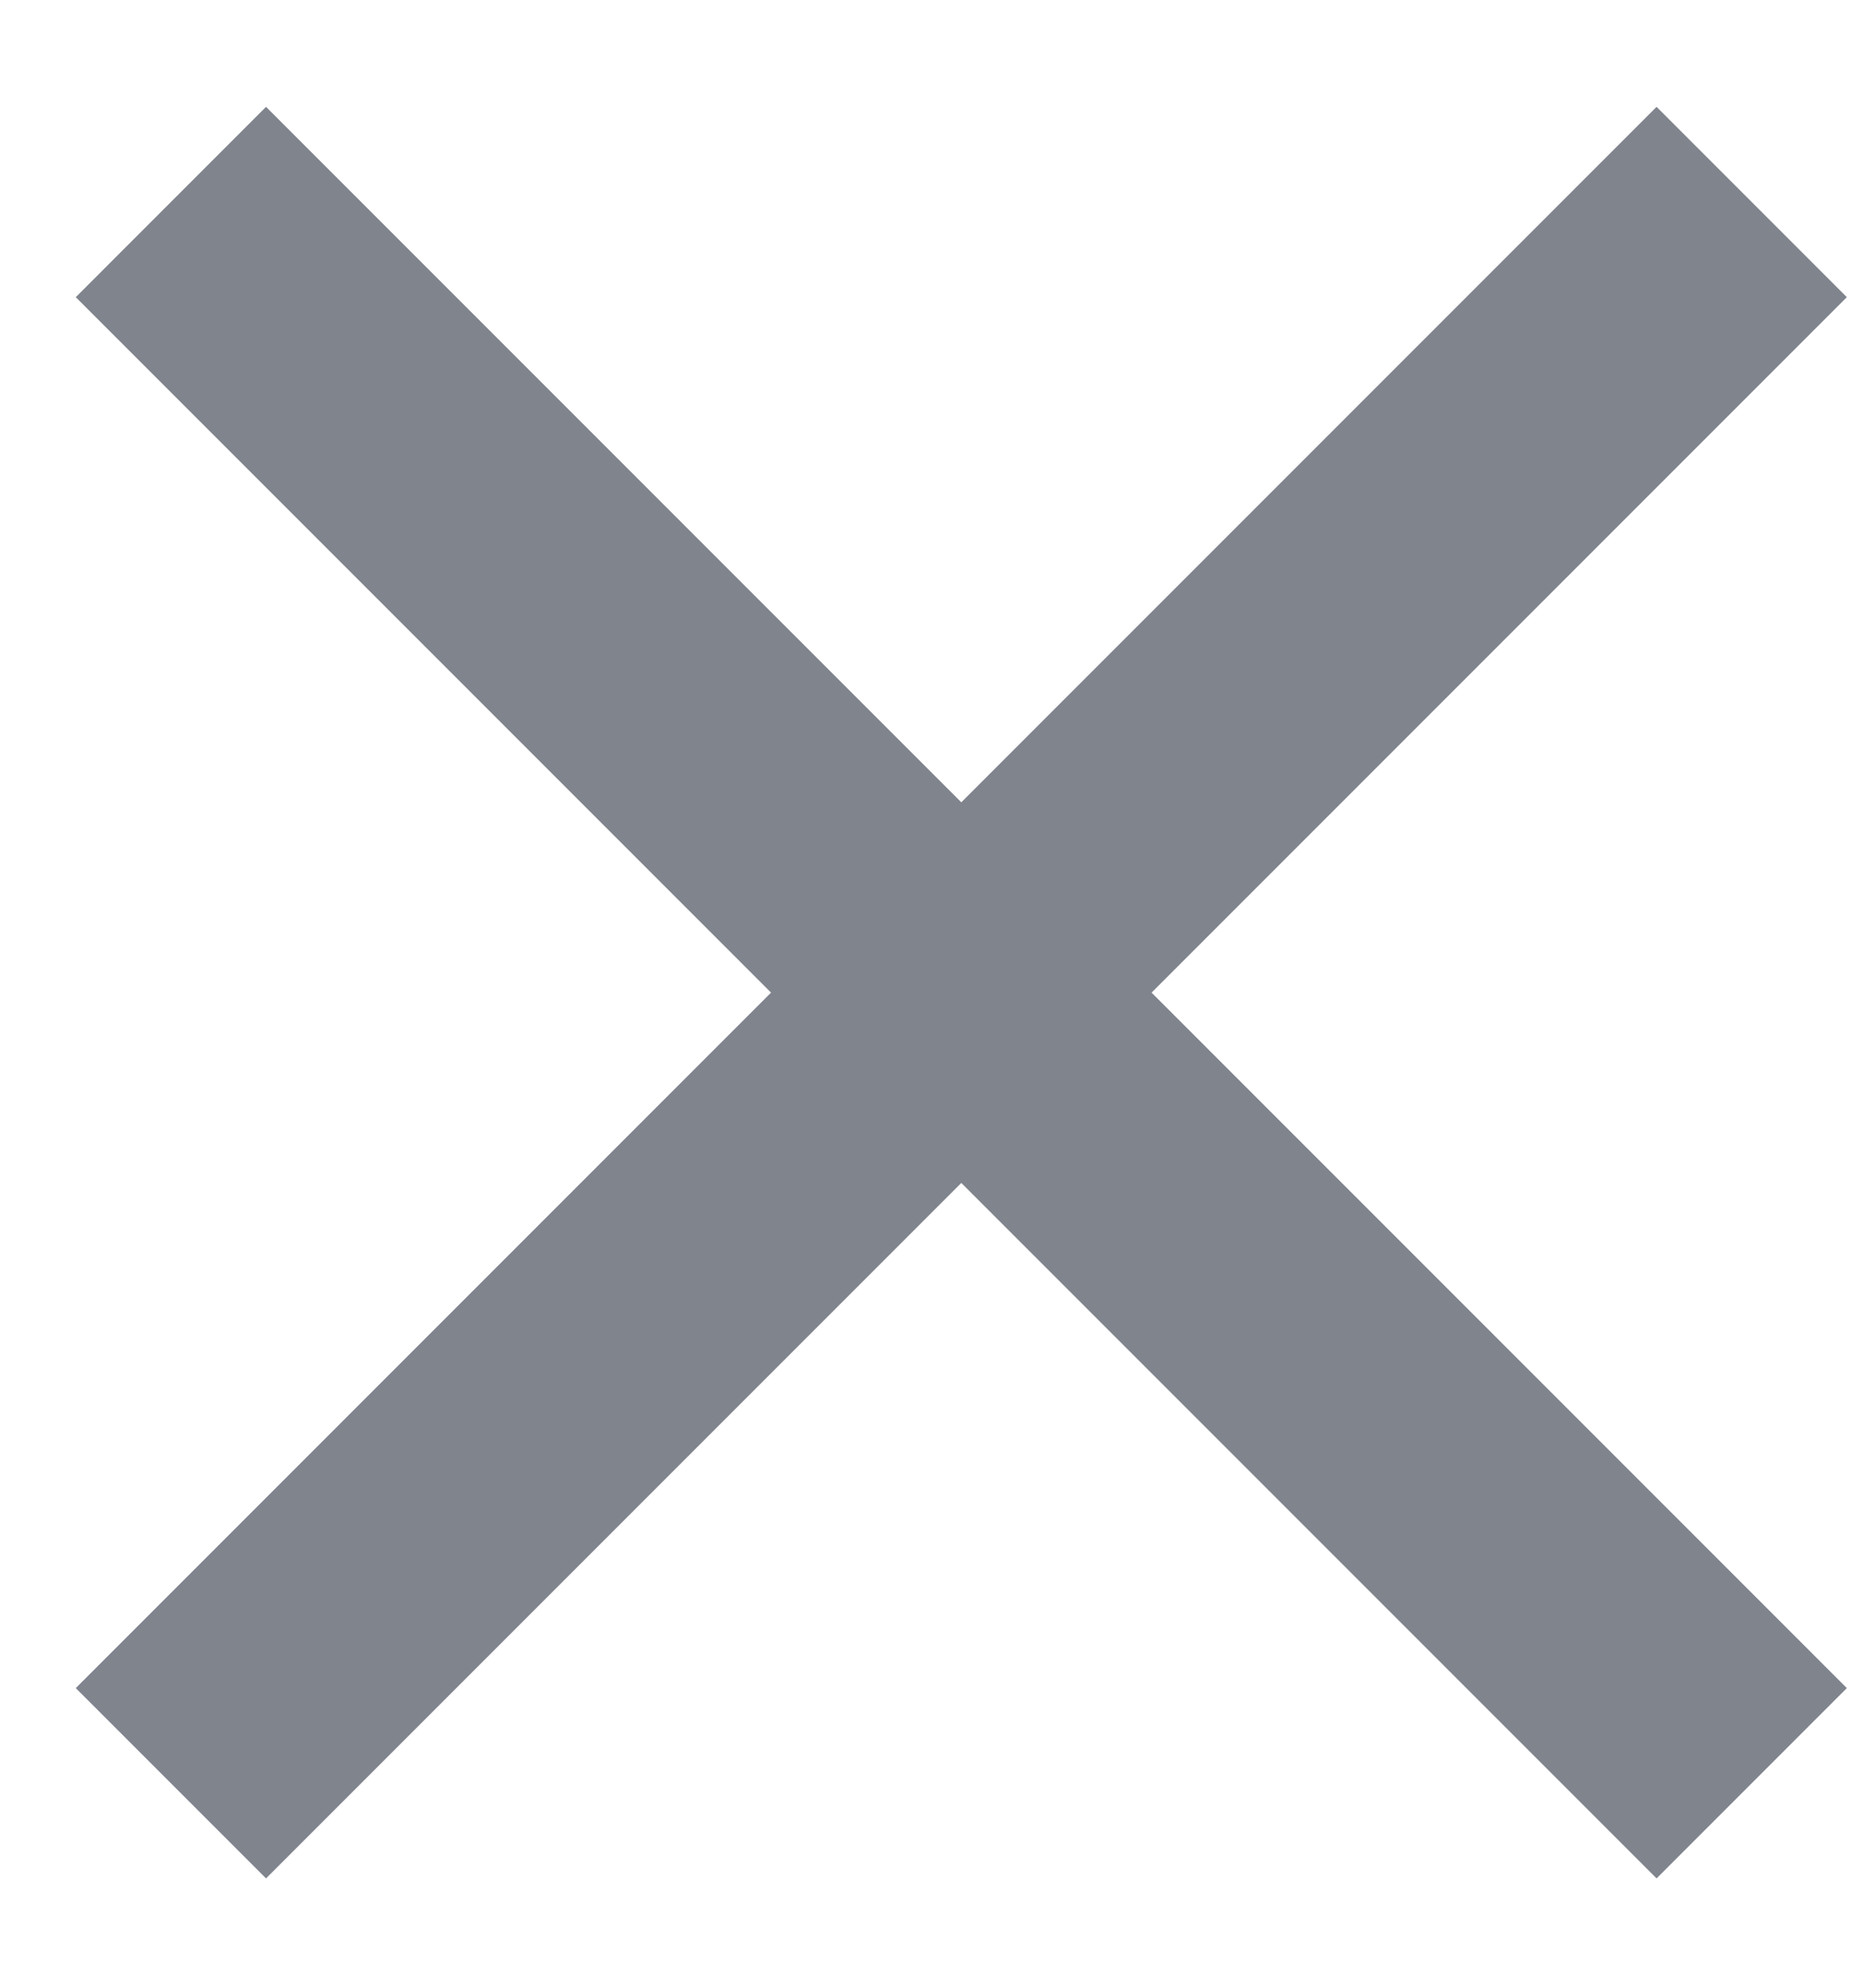 <?xml version="1.0" encoding="UTF-8"?>
<svg width="15px" height="16px" viewBox="0 0 15 16" version="1.1" xmlns="http://www.w3.org/2000/svg" xmlns:xlink="http://www.w3.org/1999/xlink">
    <title>ic_menu copy</title>
    <g id="Foundation:-niceverynice.com" stroke="none" stroke-width="1" fill="none" fill-rule="evenodd" opacity="0.6">
        <path d="M0.61,2.392 L13.338,15.12 L14.87,13.588 L2.142,0.86 L0.61,2.392 Z M0.61,13.588 L2.142,15.12 L14.87,2.392 L13.338,0.86 L0.61,13.588 Z" id="ic_menu-copy" fill="#2C3241" fill-rule="nonzero"></path>
    </g>
</svg>